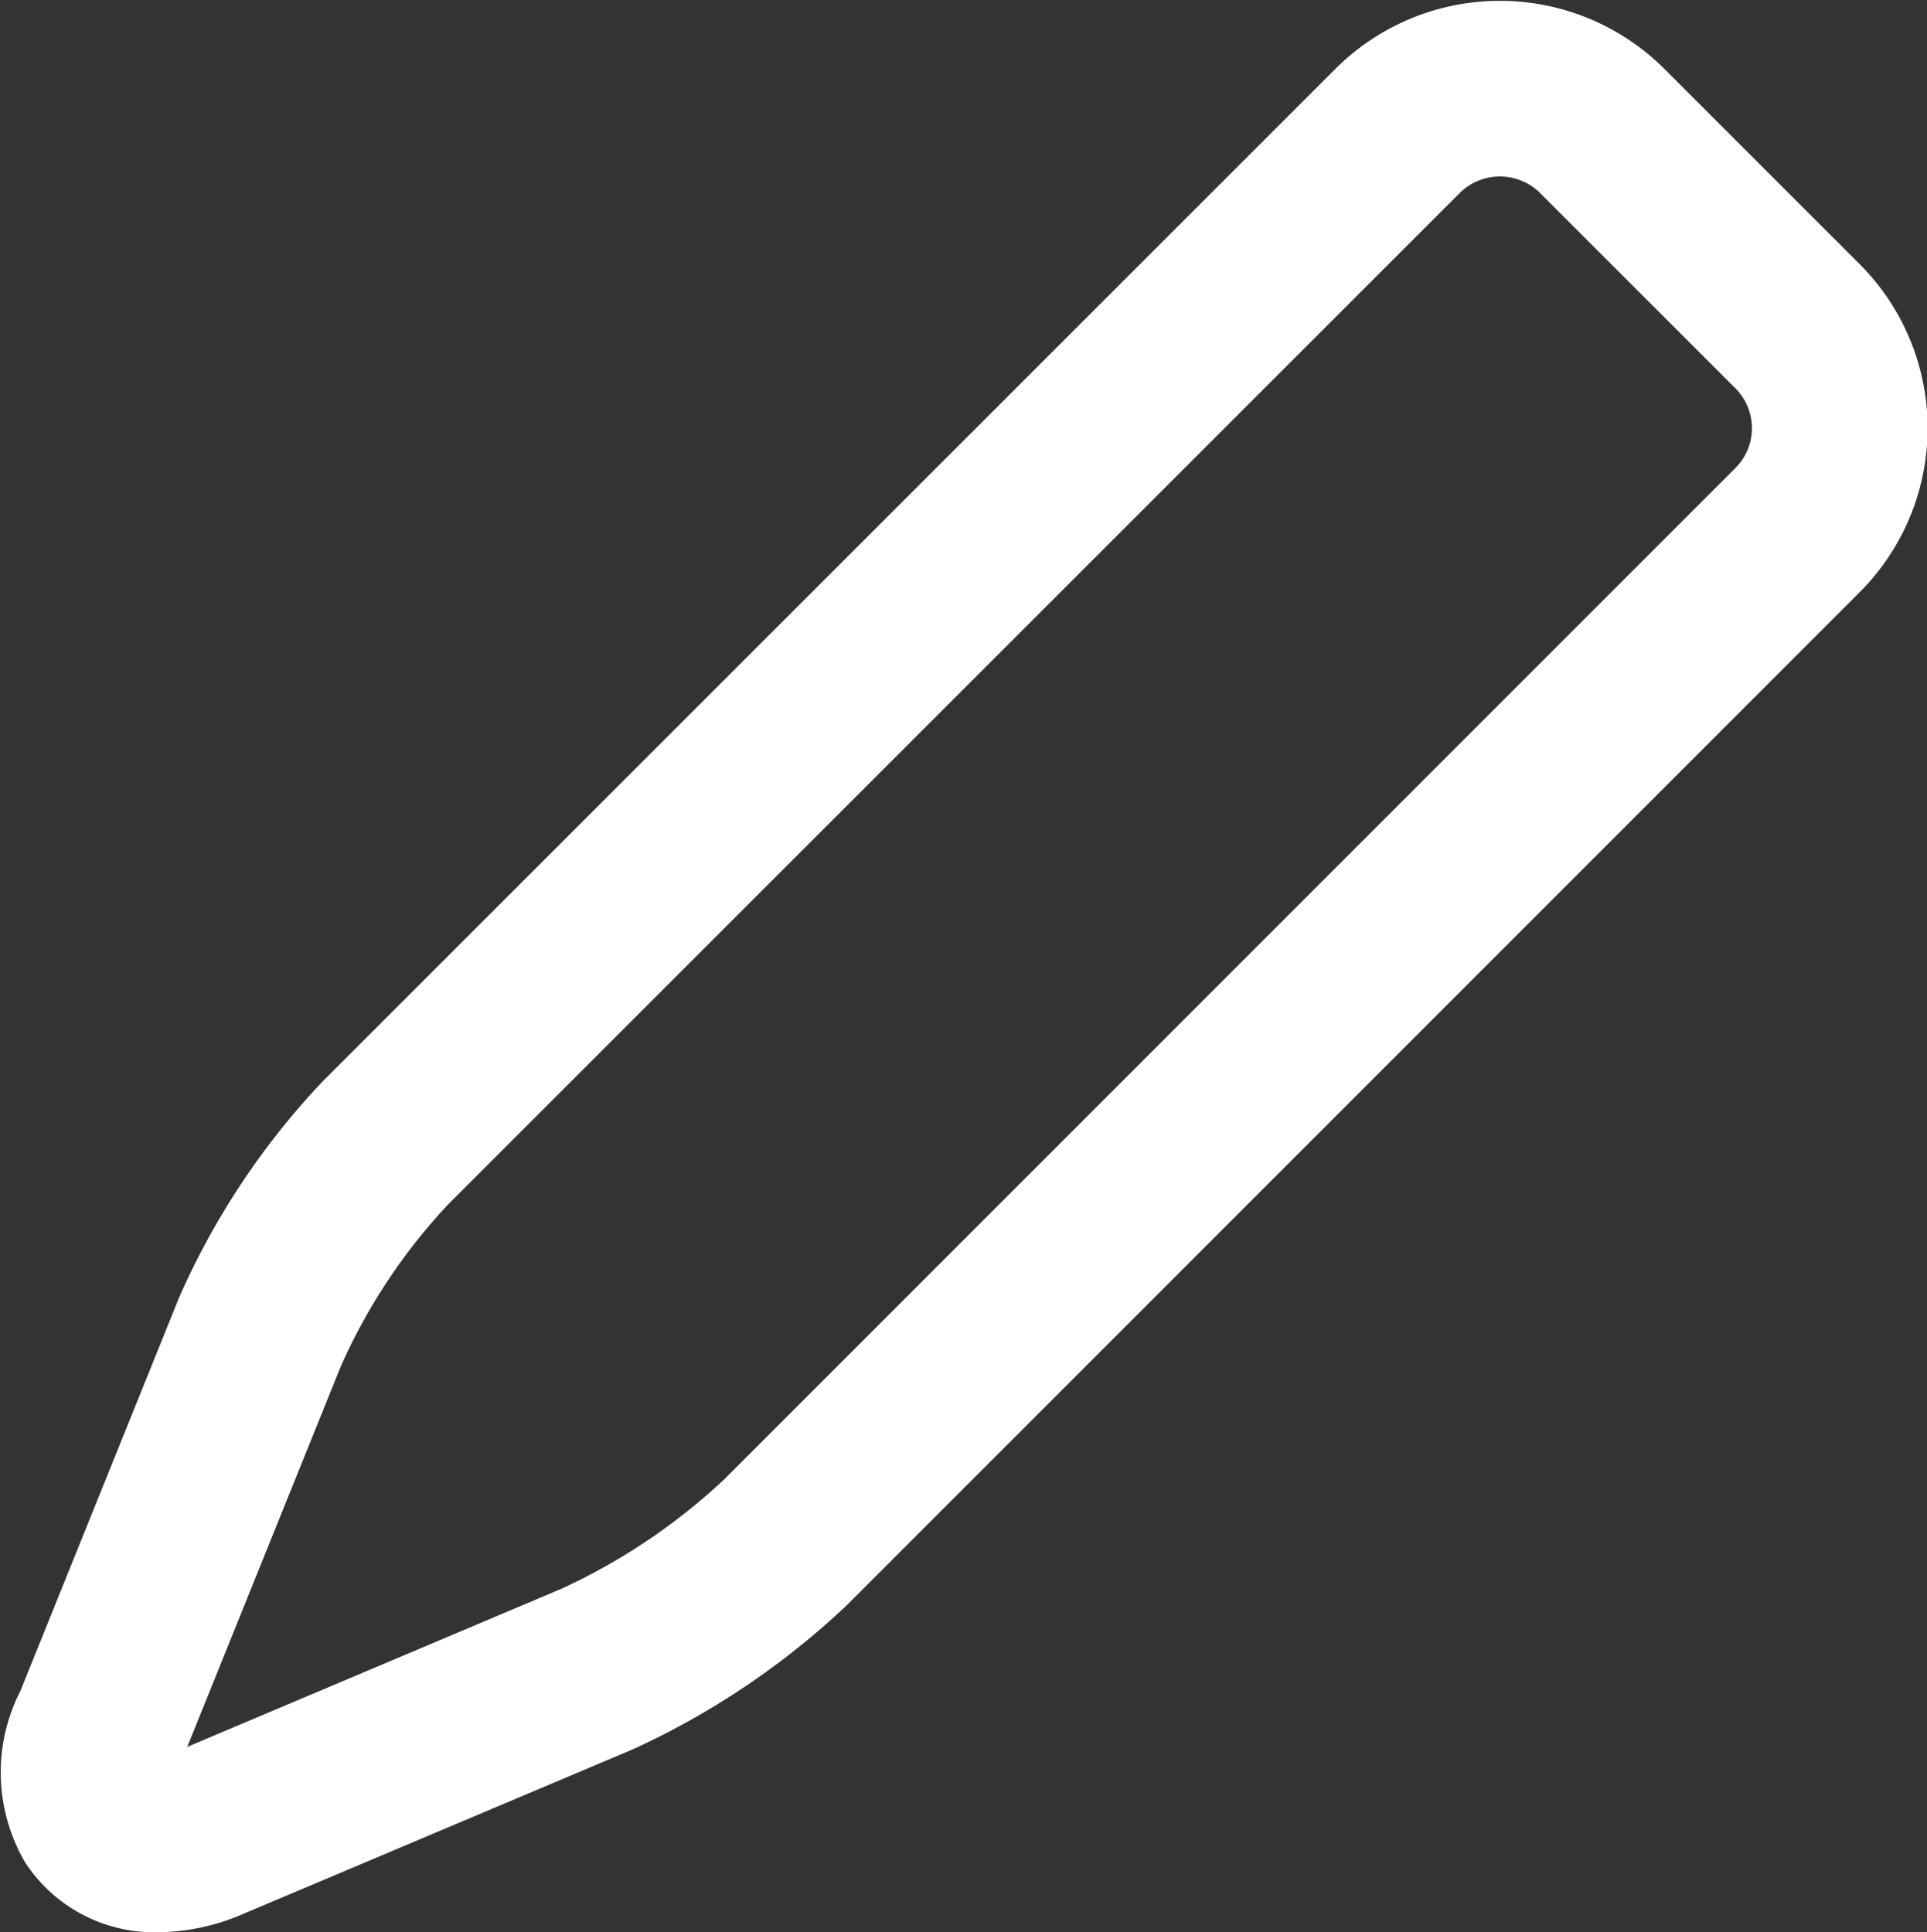 <svg xmlns="http://www.w3.org/2000/svg" width="10.968" height="11" viewBox="0 0 10.968 11">
  <rect x="0" y="0" width="10.968" height="11" fill="#333333" stroke="none"/>
  <g id="Group_22920" data-name="Group 22920" transform="translate(0.504 0.5)">
    <path id="Path_17396" data-name="Path 17396" d="M86.537,651.185a.377.377,0,0,1-.324-.16.515.515,0,0,1,0-.5l.91-2.256a3.807,3.807,0,0,1,.715-1.078l5.761-5.761a.825.825,0,0,1,1.164,0l1.11,1.11a.821.821,0,0,1,0,1.165l-5.759,5.761a3.984,3.984,0,0,1-1.074.722l-2.22.938A.734.734,0,0,1,86.537,651.185Z" transform="translate(-86.148 -641.185)" fill="none" stroke="#fff" stroke-linecap="round" stroke-linejoin="round" stroke-width="1"/>
  </g>
</svg>
